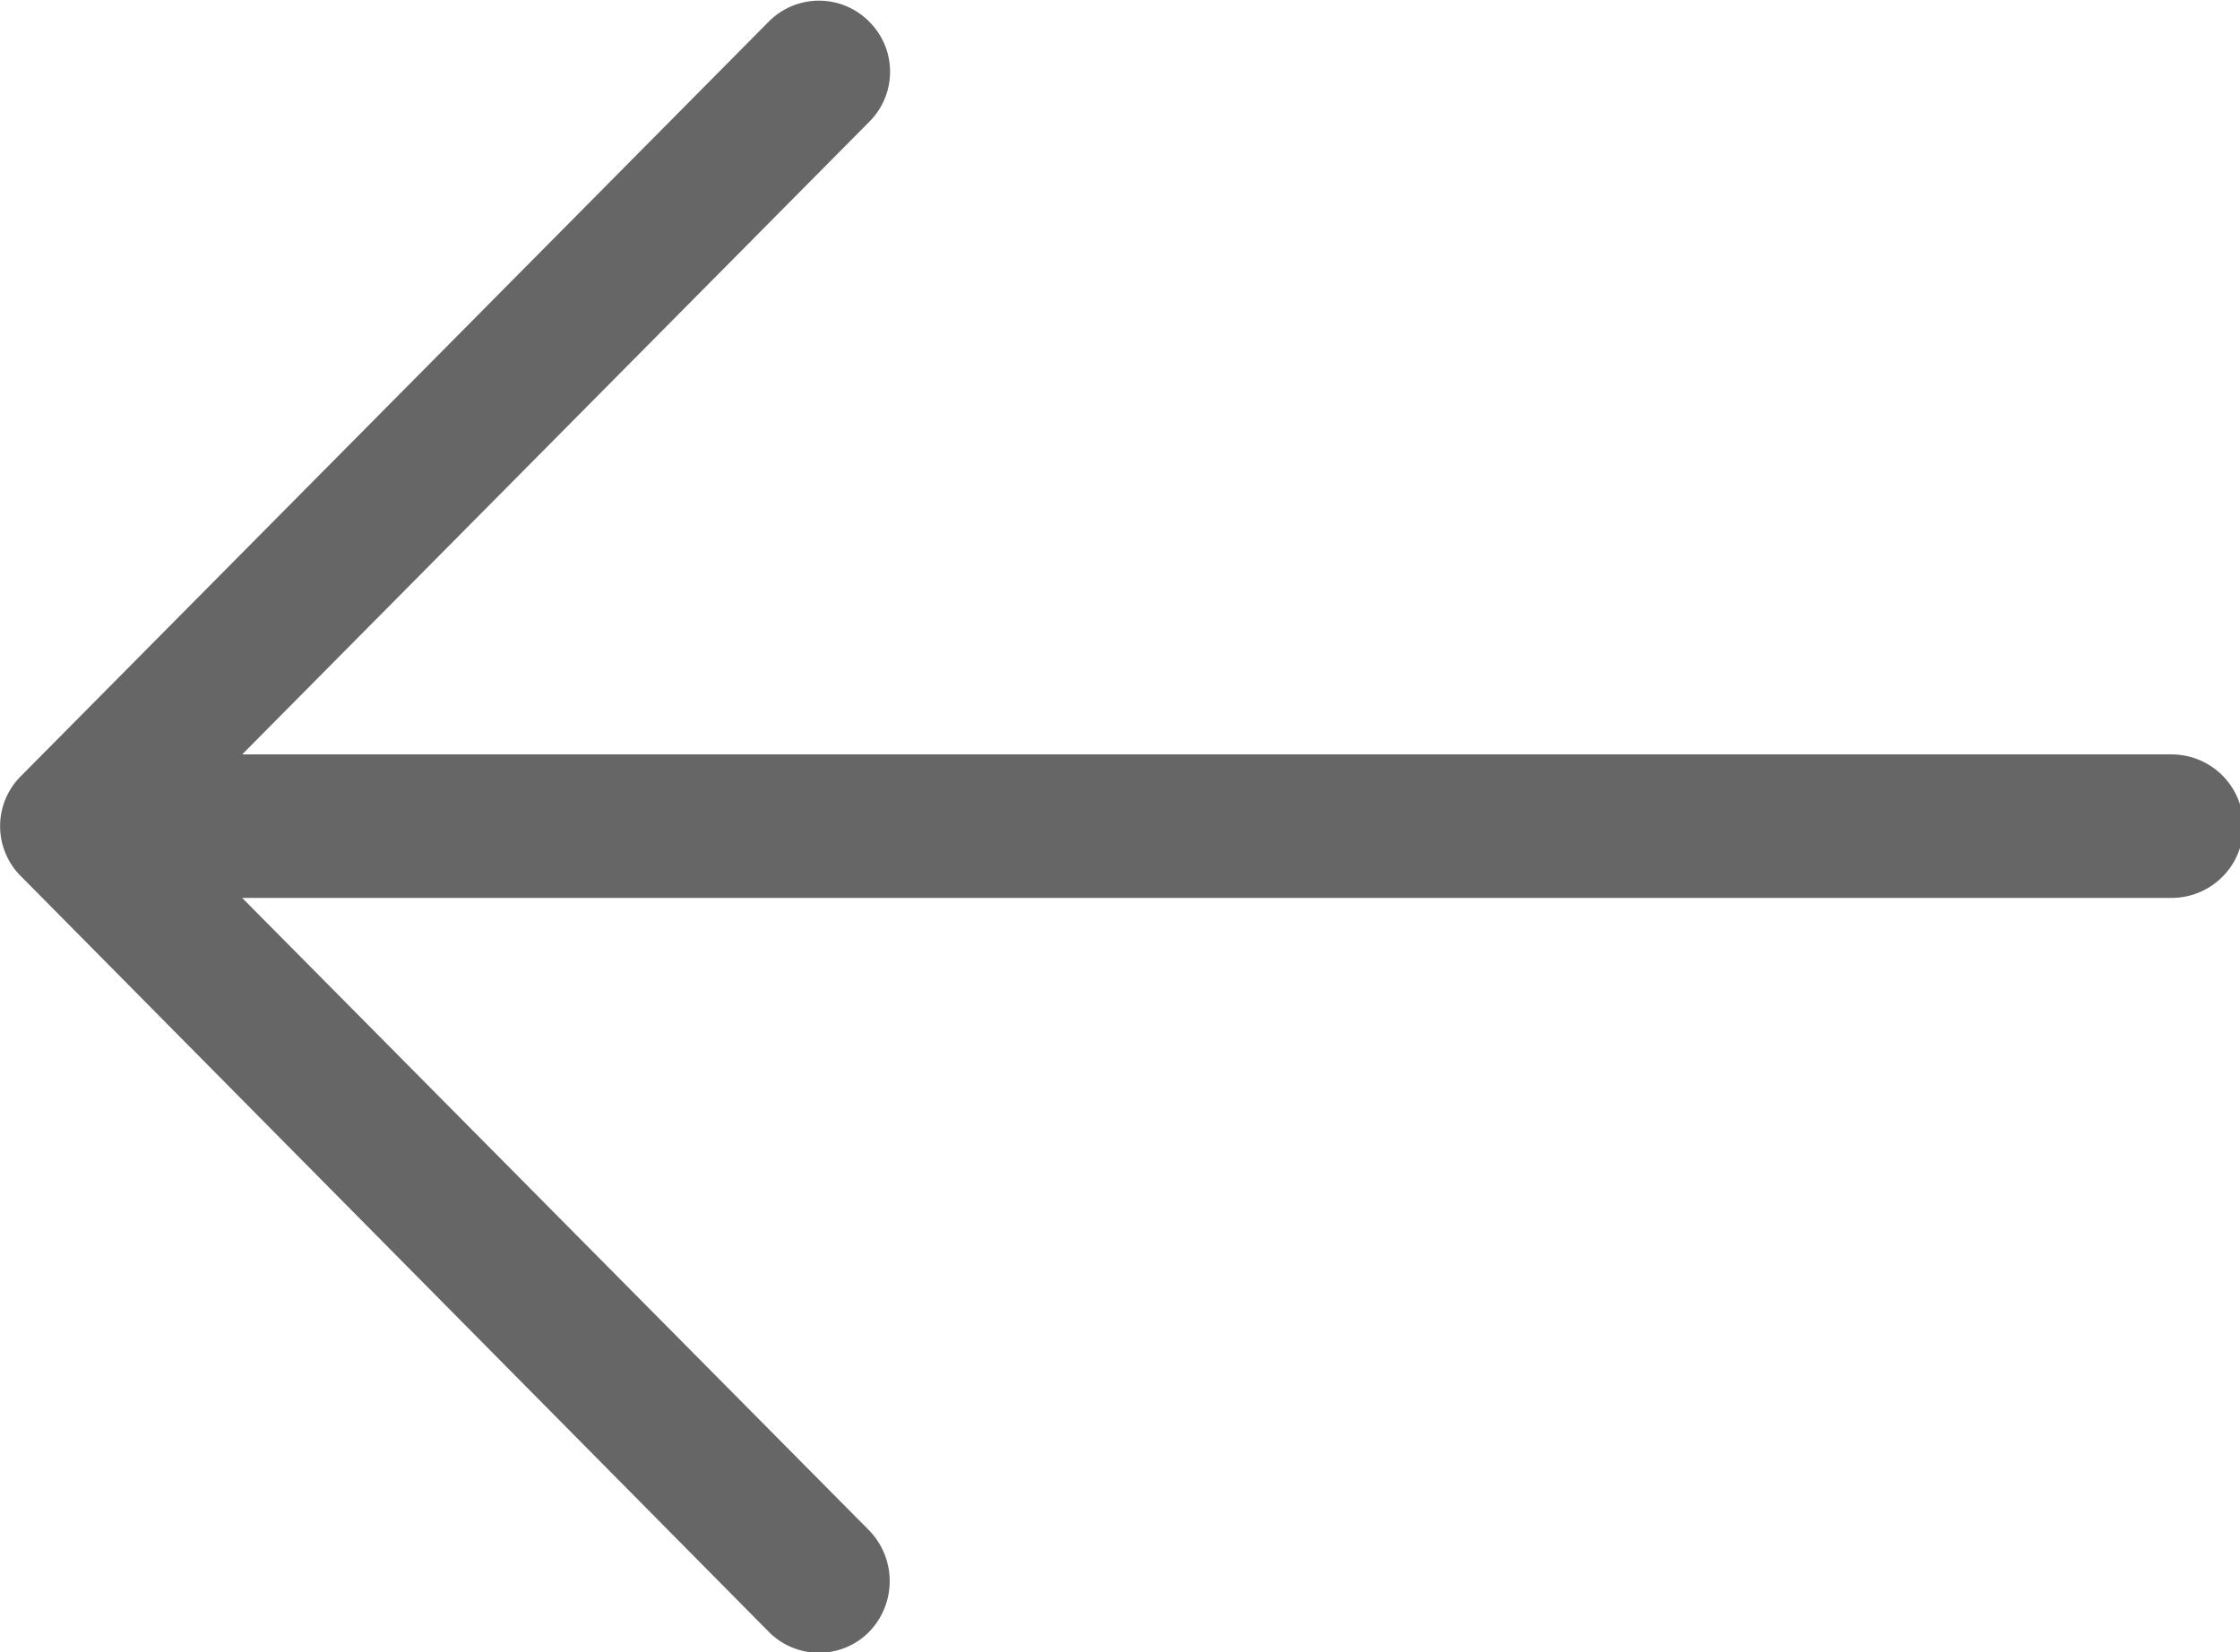<svg id="Capa_1" data-name="Capa 1" xmlns="http://www.w3.org/2000/svg" viewBox="0 0 19.98 14.74"><defs><style>.cls-1{fill:#666; background:000;}</style></defs><title>slider-arrow-left</title><path id="Forma_1" data-name="Forma 1" class="cls-1" d="M.19,6.91a.63.63,0,0,0,0,.9l6.67,6.74a.63.63,0,0,0,.89,0h0a.65.65,0,0,0,0-.91L2.16,8H19.37a.64.64,0,0,0,0-1.28H2.16L7.75,1.08a.63.63,0,0,0,0-.9.63.63,0,0,0-.89,0h0Z" transform="translate(0 0.01)"/></svg>
